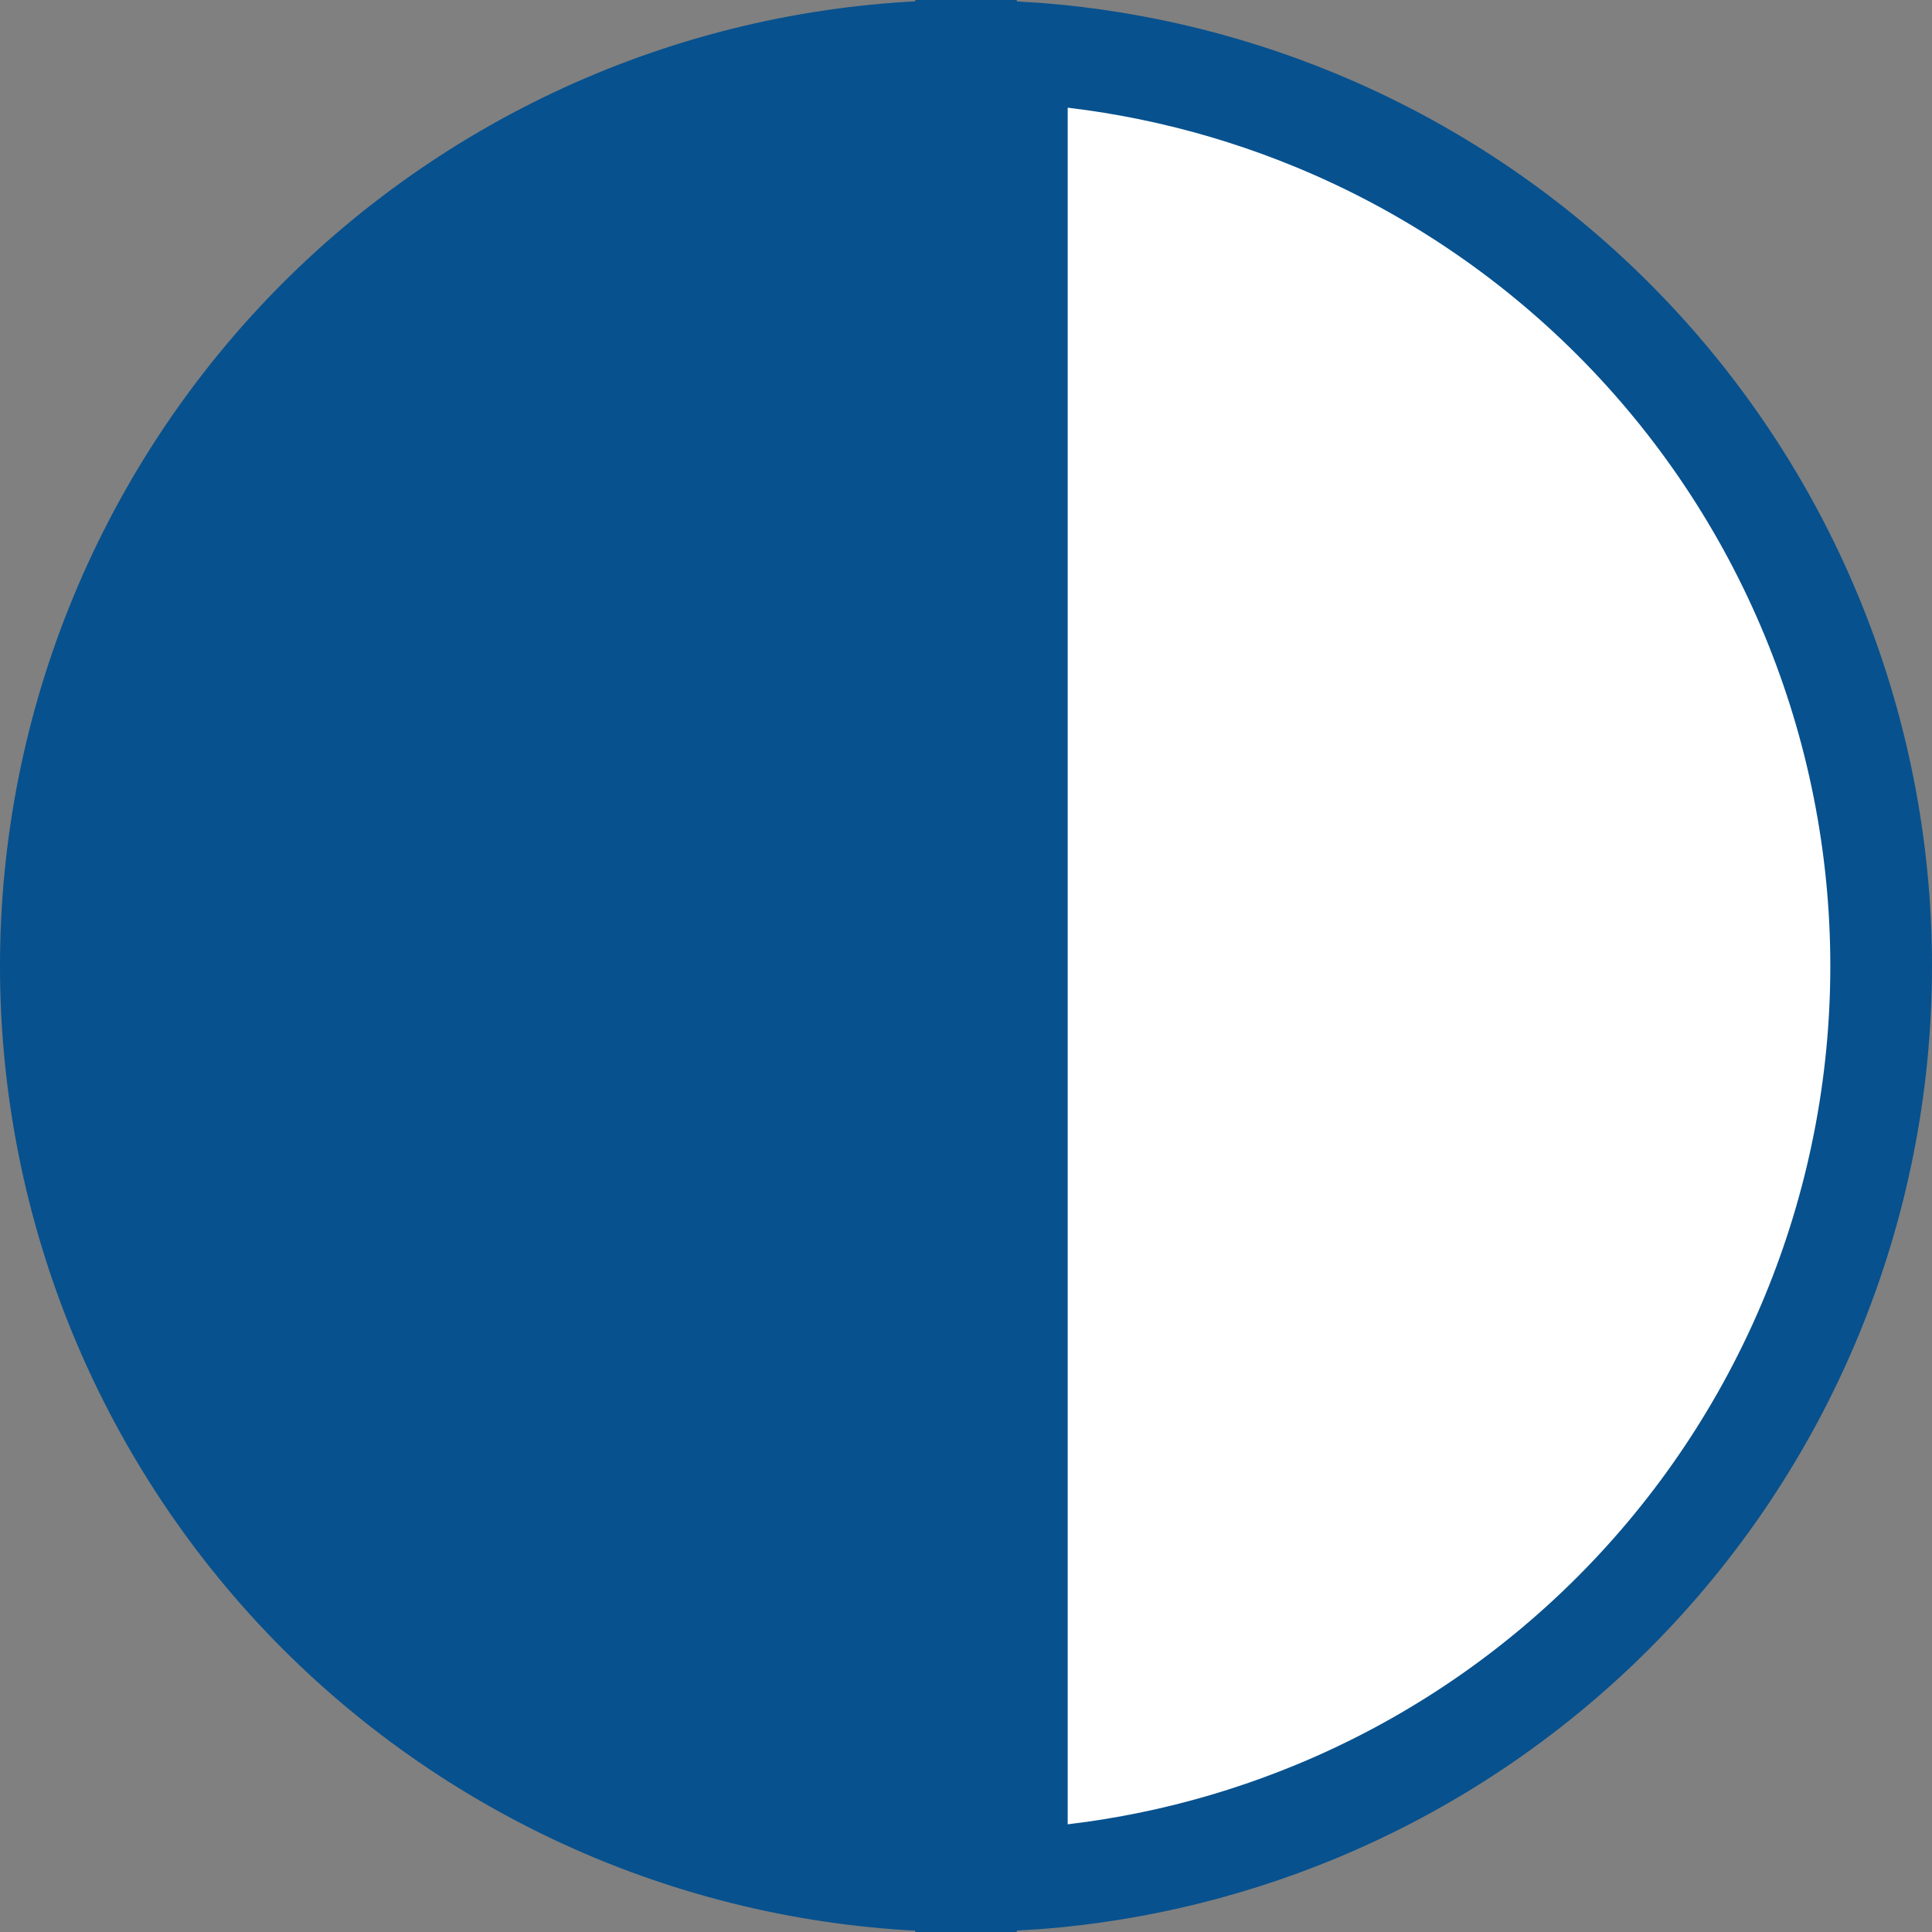 <svg width="19" height="19" viewBox="0 0 19 19" fill="none" xmlns="http://www.w3.org/2000/svg">
<rect x="0" y="0" width="19" height="19" fill="#808080" stroke="none"/>
<path d="M9.5 0C8.252 -1.4877e-08 7.017 0.246 5.865 0.723C4.712 1.201 3.665 1.9 2.782 2.782C1.9 3.665 1.201 4.712 0.723 5.865C0.246 7.017 -3.96555e-08 8.252 0 9.5C3.96555e-08 10.748 0.246 11.983 0.723 13.136C1.201 14.288 1.9 15.335 2.782 16.218C3.665 17.1 4.712 17.799 5.865 18.277C7.017 18.754 8.252 19 9.5 19L9.5 9.5V0Z" fill="#07518E"/>
<path d="M12.944 17.815C12.007 18.203 11.011 18.43 10 18.486L10 9.5L10 0.514C11.011 0.57 12.007 0.797 12.944 1.185C14.036 1.637 15.028 2.3 15.864 3.136C16.7 3.972 17.363 4.964 17.815 6.056C18.267 7.148 18.5 8.318 18.5 9.5C18.5 10.682 18.267 11.852 17.815 12.944C17.363 14.036 16.7 15.028 15.864 15.864C15.028 16.7 14.036 17.363 12.944 17.815Z" fill="white" stroke="#07518E"/>
<line x1="9.5" y1="19" x2="9.5" y2="-2.18557e-08" stroke="#07518E"/>
</svg>
